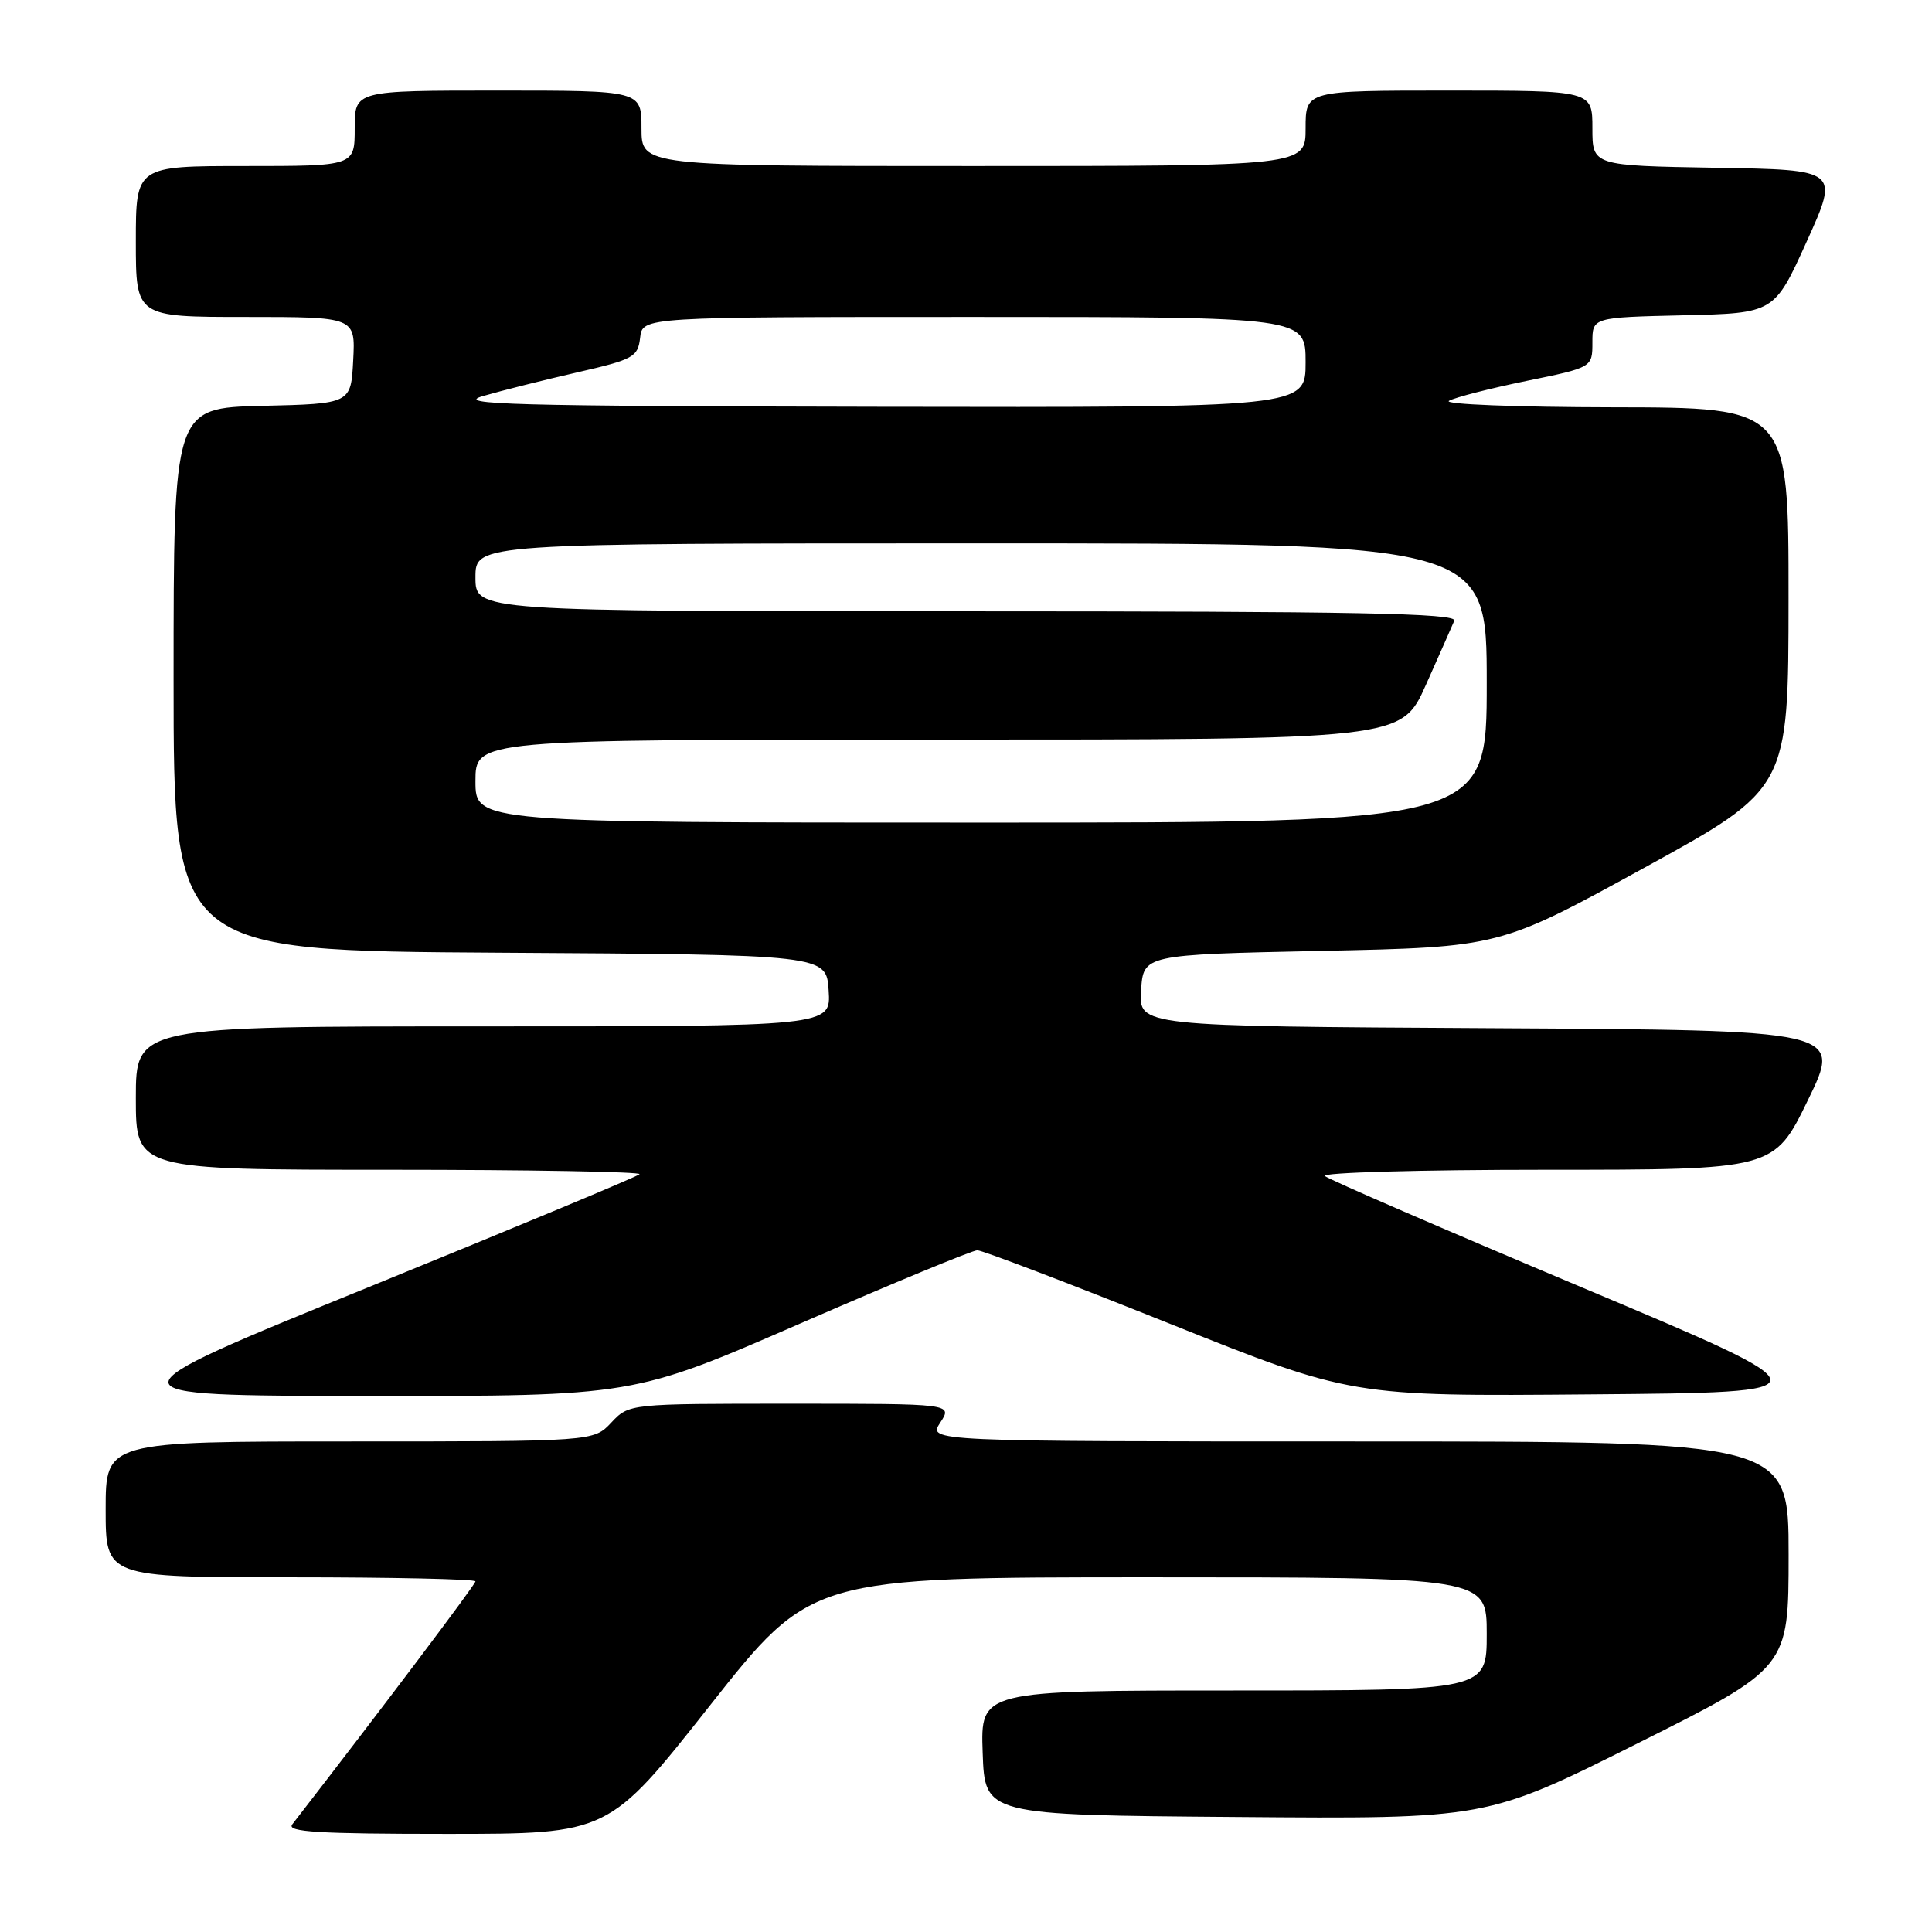 <?xml version="1.0" encoding="UTF-8" standalone="no"?>
<!DOCTYPE svg PUBLIC "-//W3C//DTD SVG 1.1//EN" "http://www.w3.org/Graphics/SVG/1.1/DTD/svg11.dtd" >
<svg xmlns="http://www.w3.org/2000/svg" xmlns:xlink="http://www.w3.org/1999/xlink" version="1.1" viewBox="0 0 256 256">
 <g >
 <path fill="currentColor"
d=" M 94.06 226.00 C 107.48 209.00 107.48 209.00 152.24 209.00 C 197.00 209.00 197.00 209.00 197.00 216.50 C 197.00 224.00 197.00 224.00 163.46 224.00 C 129.92 224.00 129.92 224.00 130.21 232.25 C 130.50 240.50 130.50 240.50 163.73 240.76 C 196.97 241.03 196.97 241.03 216.98 231.01 C 237.00 220.99 237.00 220.99 237.00 206.00 C 237.00 191.00 237.00 191.00 179.98 191.00 C 122.95 191.00 122.95 191.00 124.59 188.50 C 126.23 186.00 126.23 186.00 104.79 186.00 C 83.35 186.00 83.35 186.00 81.00 188.50 C 78.65 191.00 78.65 191.00 46.33 191.00 C 14.00 191.00 14.00 191.00 14.00 200.00 C 14.00 209.00 14.00 209.00 38.50 209.00 C 51.98 209.00 63.00 209.24 63.00 209.54 C 63.00 209.95 50.60 226.41 38.72 241.75 C 37.96 242.74 42.19 243.00 59.20 243.00 C 80.64 243.00 80.64 243.00 94.06 226.00 Z  M 106.13 175.33 C 118.33 170.02 128.85 165.67 129.50 165.67 C 130.15 165.67 141.57 170.02 154.88 175.35 C 179.07 185.03 179.07 185.03 210.88 184.76 C 242.69 184.50 242.69 184.50 209.59 170.58 C 191.39 162.92 176.07 156.29 175.55 155.83 C 175.03 155.37 188.20 155.00 204.83 155.00 C 235.07 155.00 235.07 155.00 239.57 145.75 C 244.07 136.50 244.07 136.50 197.48 136.24 C 150.89 135.98 150.89 135.98 151.20 131.24 C 151.50 126.50 151.50 126.50 175.11 126.00 C 198.72 125.50 198.72 125.50 217.85 115.00 C 236.98 104.50 236.98 104.50 236.99 79.25 C 237.00 54.00 237.00 54.00 213.75 53.97 C 200.88 53.95 191.17 53.57 192.00 53.11 C 192.82 52.65 197.44 51.47 202.25 50.48 C 211.00 48.69 211.00 48.69 211.00 45.37 C 211.00 42.06 211.00 42.06 223.05 41.78 C 235.10 41.50 235.10 41.50 239.40 32.00 C 243.70 22.50 243.70 22.50 227.35 22.23 C 211.00 21.95 211.00 21.95 211.00 16.98 C 211.00 12.00 211.00 12.00 192.00 12.00 C 173.00 12.00 173.00 12.00 173.00 17.00 C 173.00 22.00 173.00 22.00 129.00 22.00 C 85.00 22.00 85.00 22.00 85.00 17.00 C 85.00 12.00 85.00 12.00 66.00 12.00 C 47.00 12.00 47.00 12.00 47.00 17.00 C 47.00 22.00 47.00 22.00 32.50 22.00 C 18.00 22.00 18.00 22.00 18.00 32.00 C 18.00 42.00 18.00 42.00 32.55 42.00 C 47.10 42.00 47.10 42.00 46.80 47.75 C 46.50 53.50 46.50 53.50 34.75 53.78 C 23.00 54.06 23.00 54.06 23.00 90.02 C 23.00 125.98 23.00 125.98 66.25 126.24 C 109.50 126.50 109.50 126.50 109.80 131.25 C 110.11 136.00 110.11 136.00 64.05 136.00 C 18.00 136.00 18.00 136.00 18.00 145.50 C 18.00 155.00 18.00 155.00 51.67 155.00 C 70.18 155.00 85.07 155.27 84.74 155.59 C 84.42 155.92 68.25 162.65 48.83 170.56 C 13.50 184.94 13.50 184.94 48.71 184.97 C 83.93 185.00 83.93 185.00 106.13 175.33 Z  M 63.00 103.50 C 63.00 98.00 63.00 98.00 124.35 98.00 C 185.70 98.00 185.70 98.00 188.94 90.75 C 190.72 86.76 192.41 82.94 192.70 82.25 C 193.11 81.26 179.80 81.00 128.11 81.00 C 63.00 81.00 63.00 81.00 63.00 76.50 C 63.00 72.00 63.00 72.00 130.00 72.00 C 197.00 72.00 197.00 72.00 197.00 90.50 C 197.00 109.00 197.00 109.00 130.00 109.00 C 63.00 109.00 63.00 109.00 63.00 103.50 Z  M 64.00 52.48 C 66.47 51.76 72.10 50.35 76.50 49.34 C 83.95 47.63 84.52 47.31 84.82 44.75 C 85.13 42.00 85.13 42.00 129.07 42.00 C 173.00 42.00 173.00 42.00 173.00 48.00 C 173.00 54.00 173.00 54.00 116.25 53.90 C 67.75 53.81 60.15 53.60 64.00 52.48 Z "/>
</g>
</svg>
